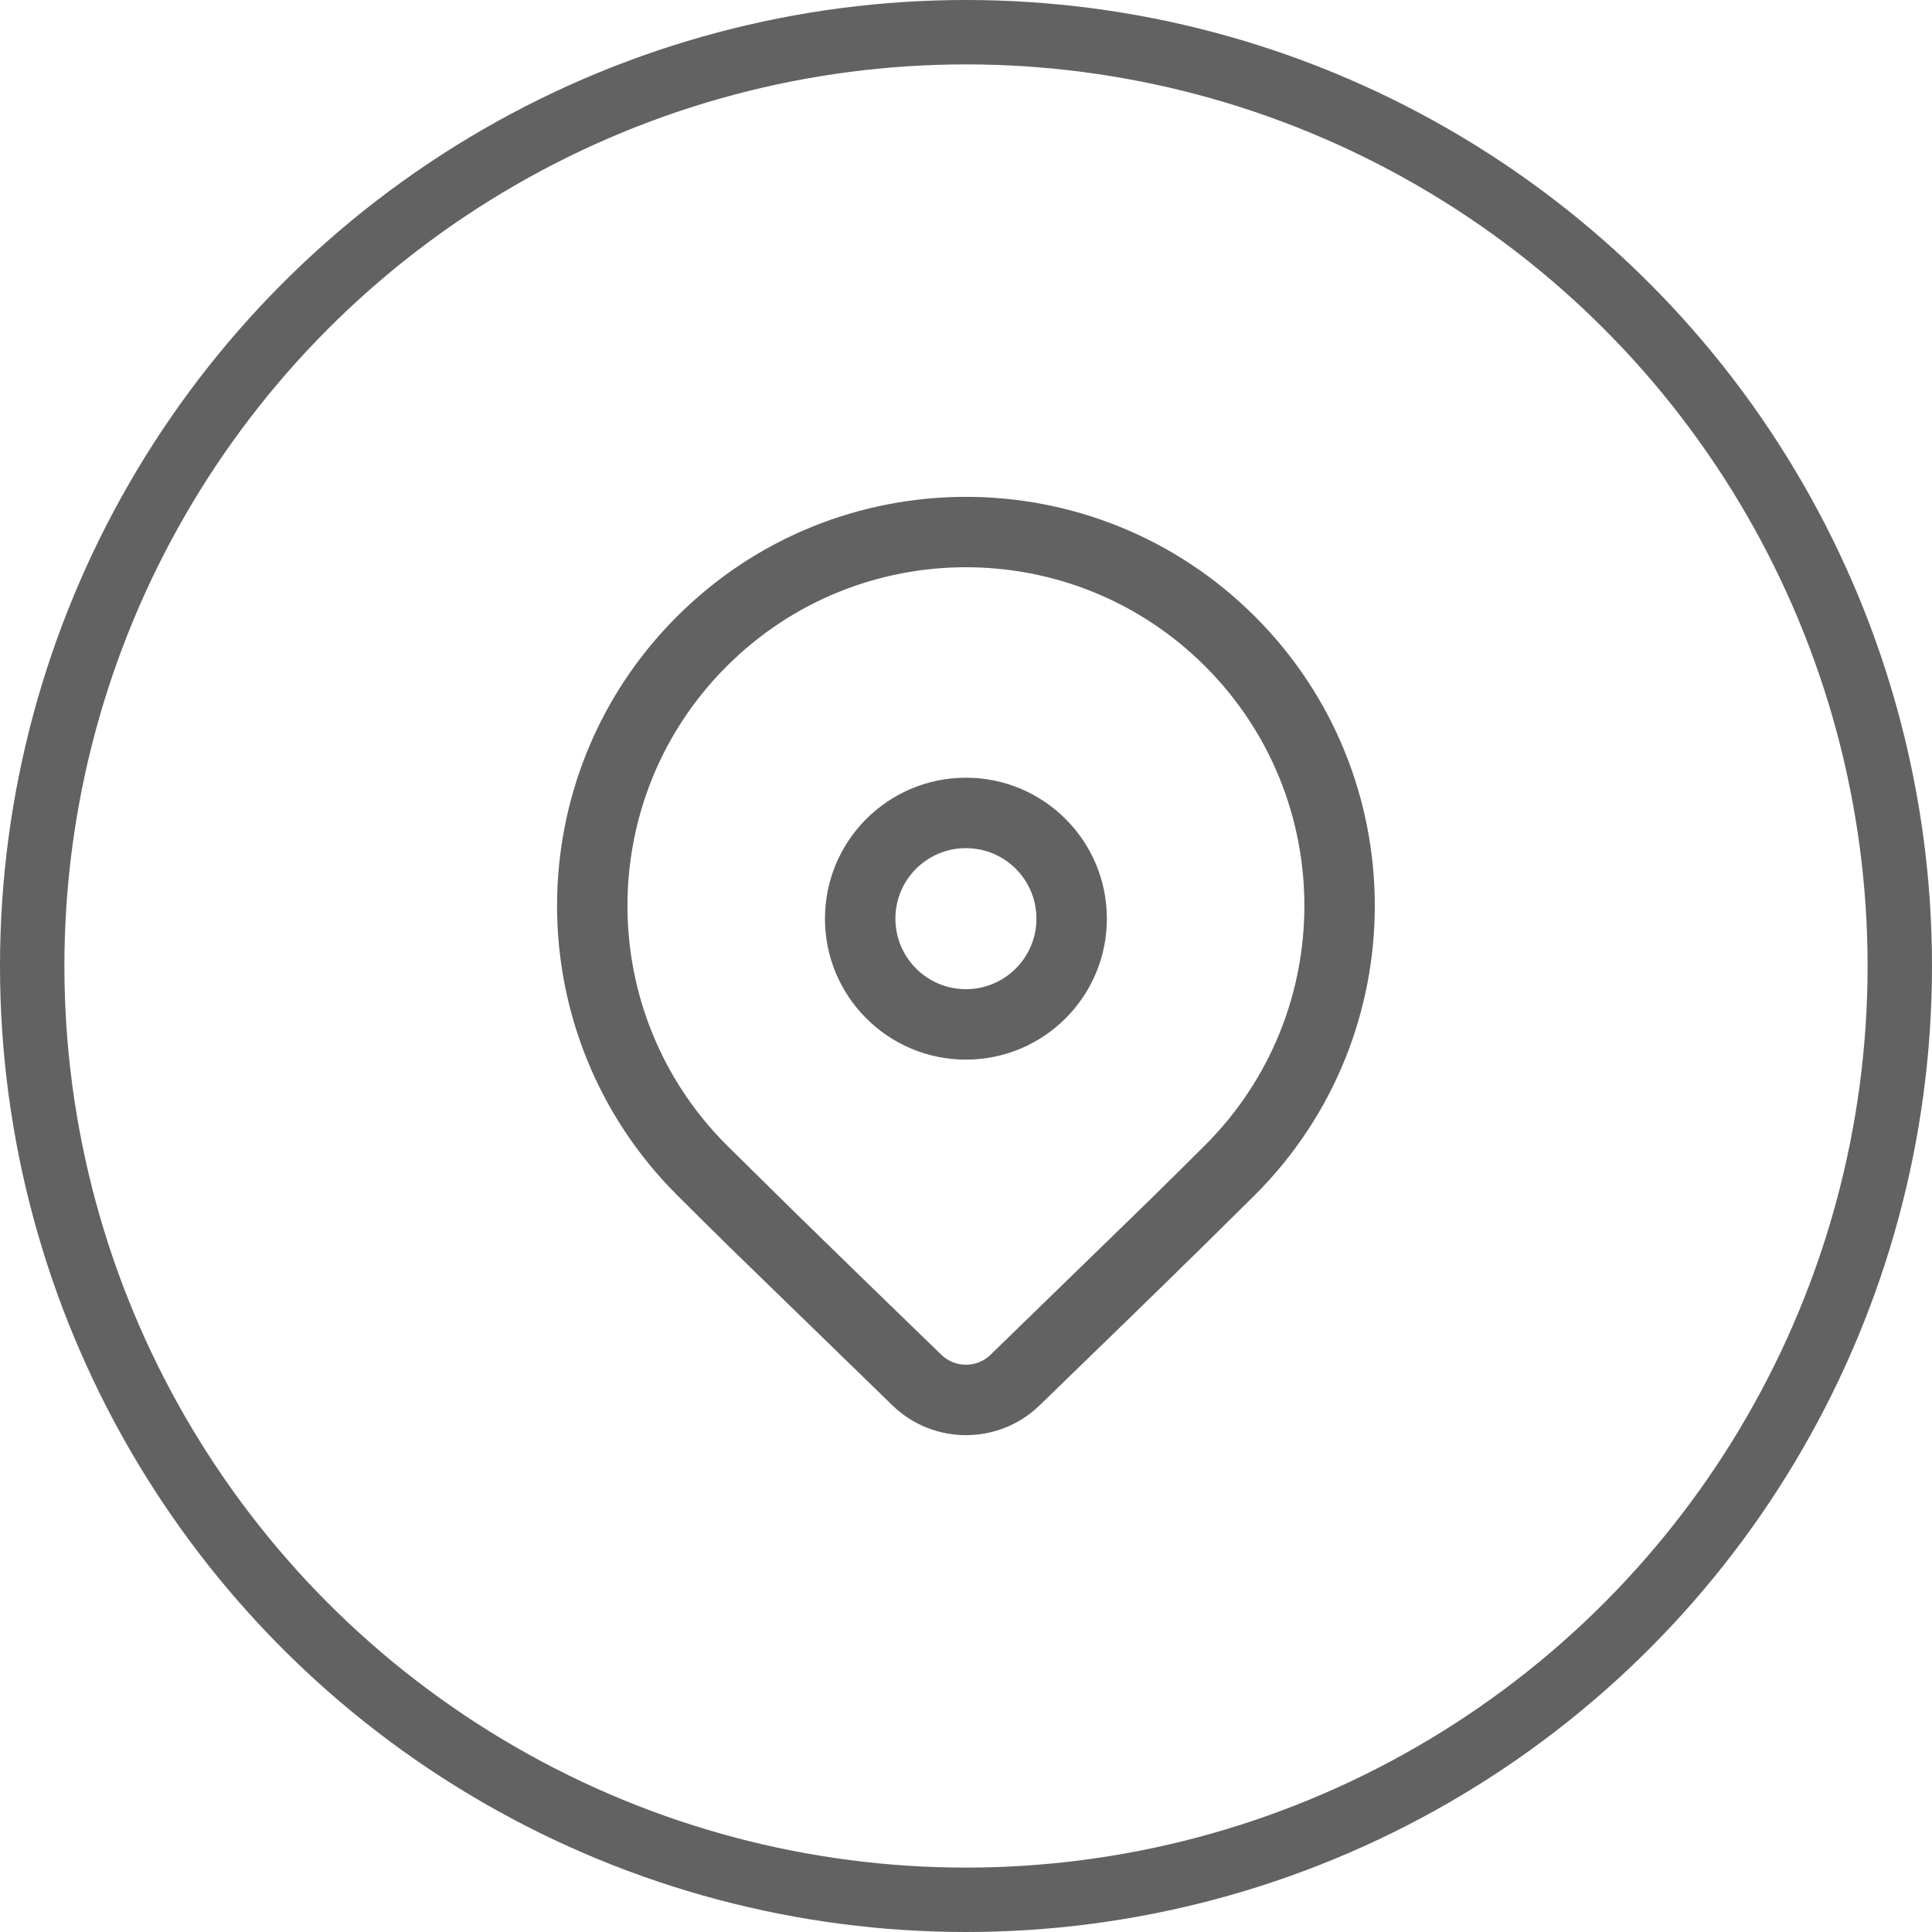 <svg width="24" height="24" viewBox="0 0 24 24" fill="none" xmlns="http://www.w3.org/2000/svg">
<circle cx="12" cy="12" r="11.6" stroke="#626262" stroke-width="0.8"/>
<path d="M8.408 7.66C10.391 5.676 13.607 5.676 15.591 7.66C17.574 9.643 17.574 12.859 15.591 14.843L14.898 15.527C14.388 16.028 13.726 16.672 12.912 17.46C12.403 17.951 11.596 17.951 11.087 17.459L9.05 15.479C8.794 15.227 8.58 15.015 8.408 14.843C6.424 12.859 6.424 9.643 8.408 7.66ZM14.972 8.278C13.33 6.636 10.668 6.636 9.026 8.278C7.384 9.92 7.384 12.582 9.026 14.224L9.894 15.08C10.371 15.547 10.972 16.131 11.695 16.831C11.865 16.994 12.134 16.994 12.303 16.831L14.284 14.905C14.557 14.636 14.787 14.409 14.972 14.224C16.614 12.582 16.614 9.92 14.972 8.278ZM11.999 9.661C12.966 9.661 13.75 10.445 13.75 11.412C13.75 12.379 12.966 13.163 11.999 13.163C11.032 13.163 10.248 12.379 10.248 11.412C10.248 10.445 11.032 9.661 11.999 9.661ZM11.999 10.536C11.515 10.536 11.123 10.928 11.123 11.412C11.123 11.895 11.515 12.288 11.999 12.288C12.483 12.288 12.875 11.895 12.875 11.412C12.875 10.928 12.483 10.536 11.999 10.536Z" fill="#626262"/>
</svg>
